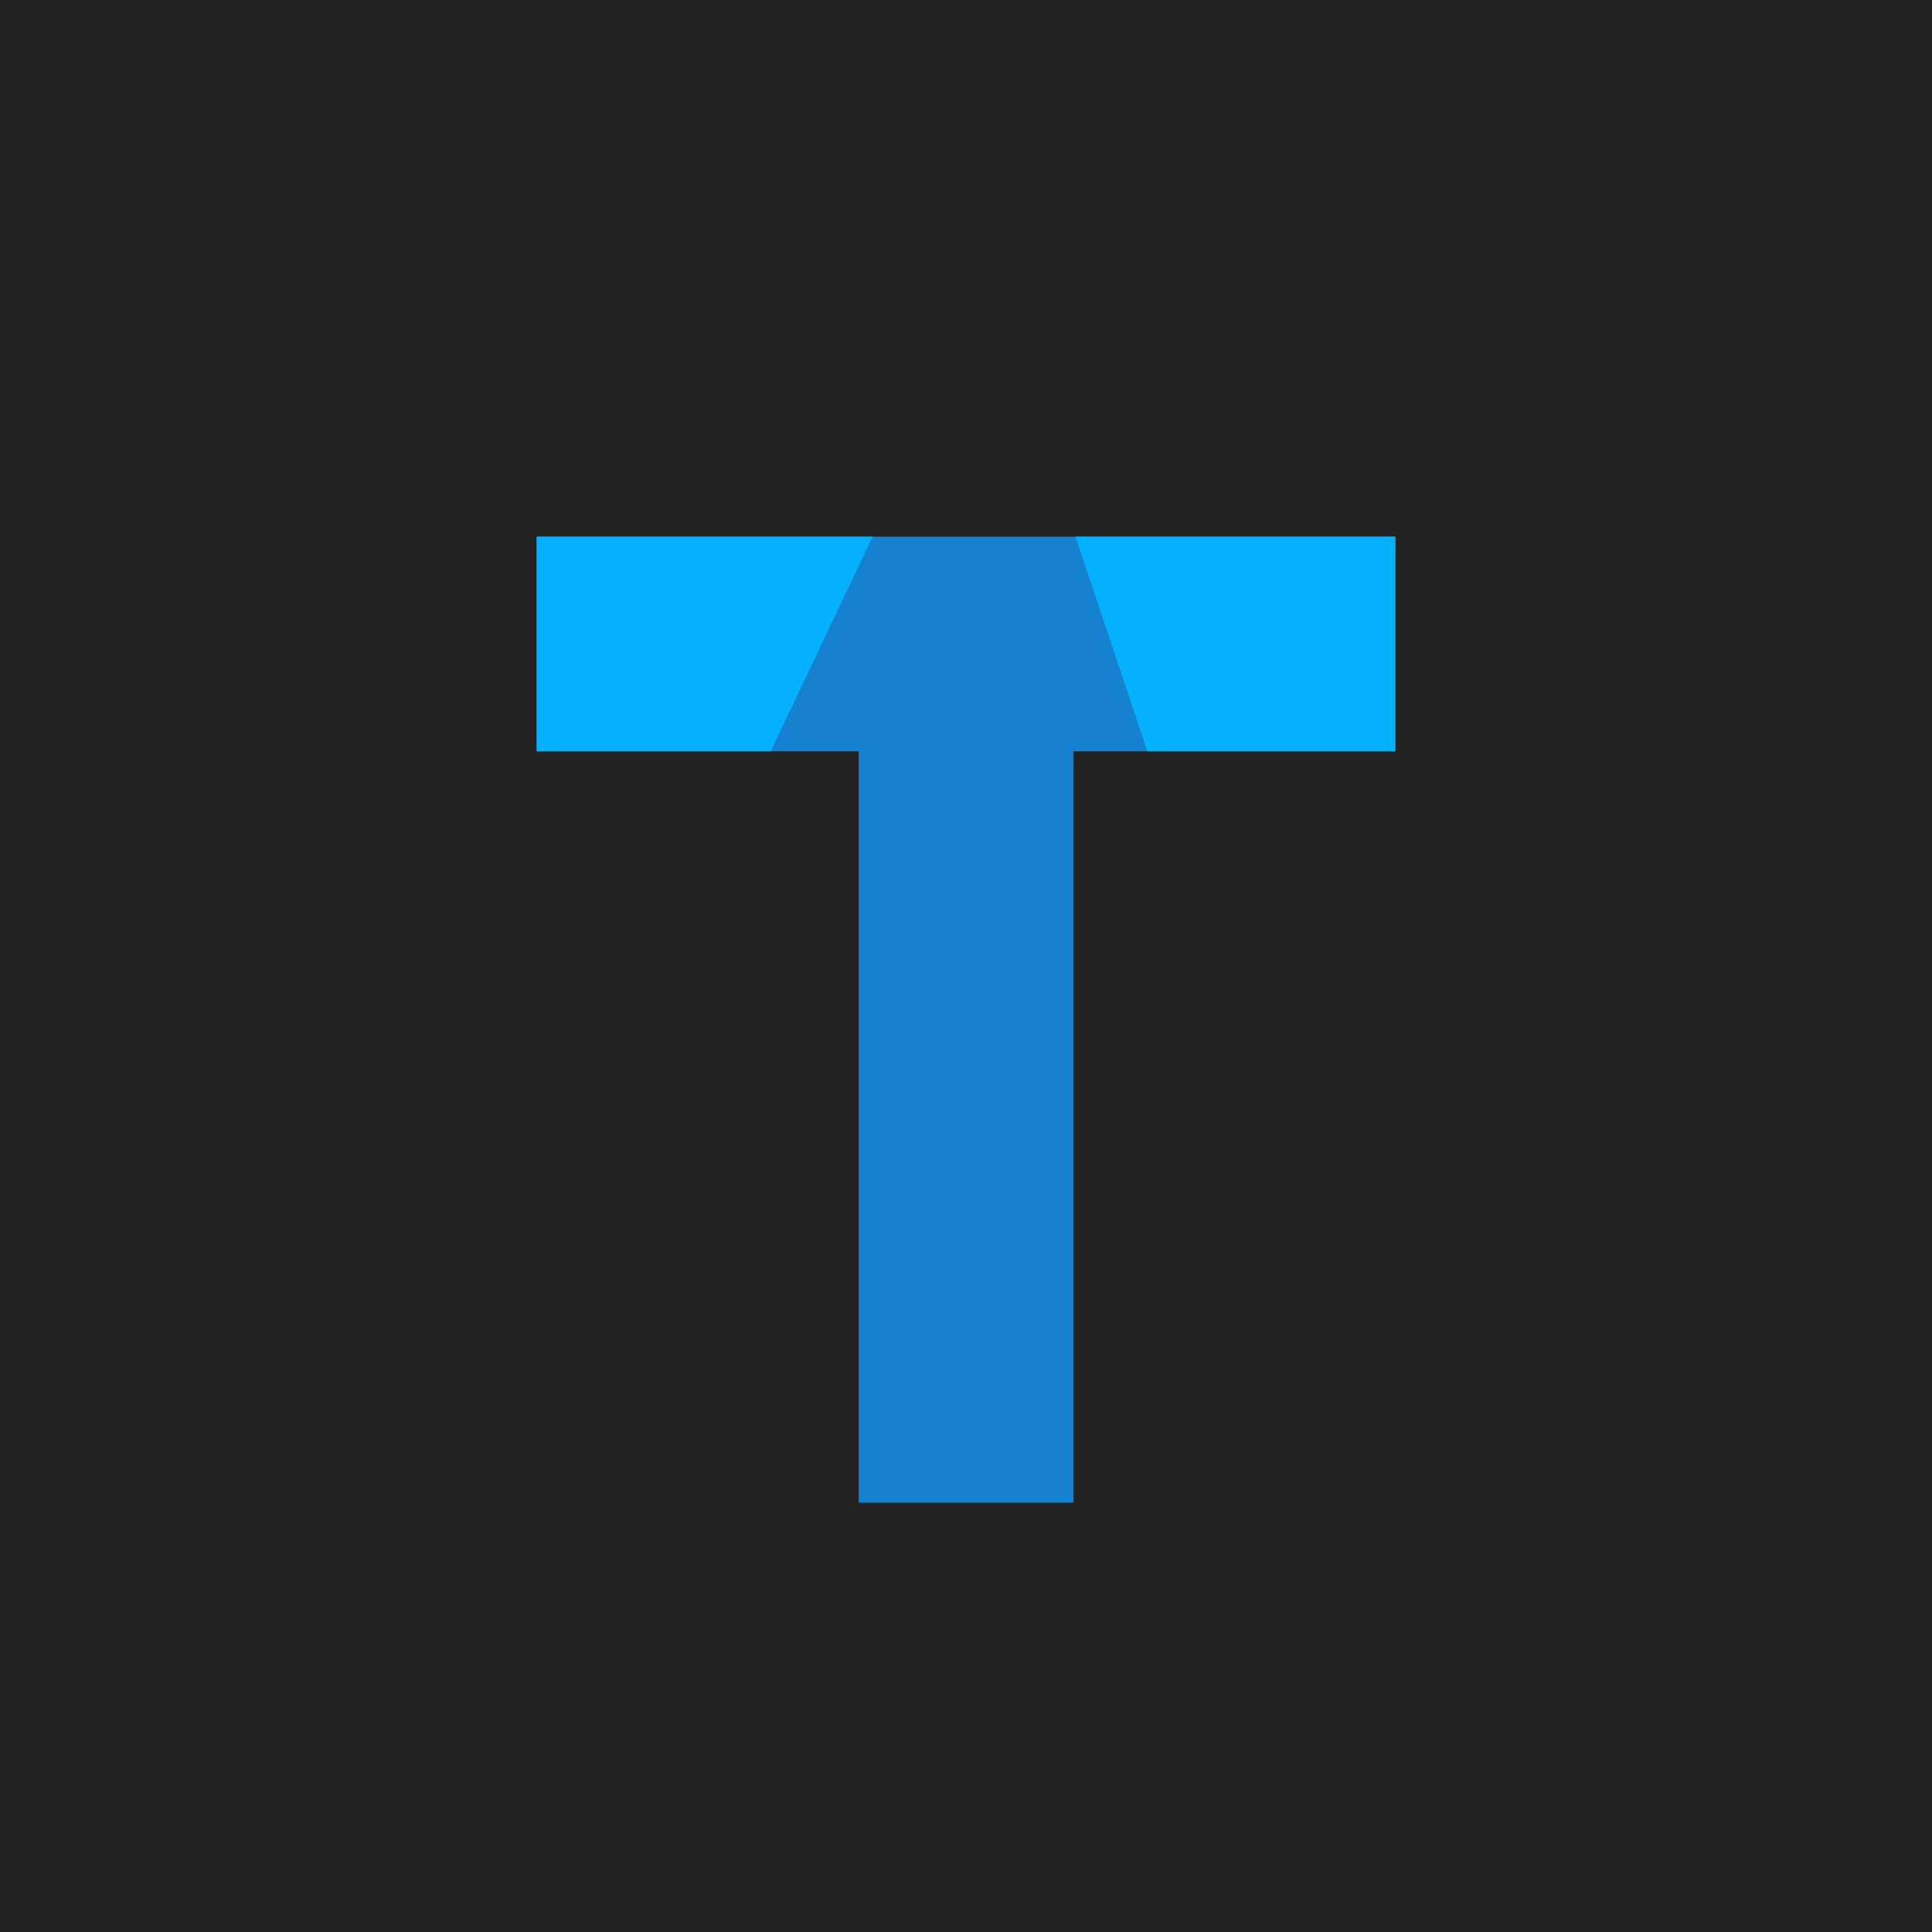 <!-- by TradingView --><svg width="18" height="18" viewBox="0 0 18 18" xmlns="http://www.w3.org/2000/svg"><path fill="#222" d="M0 0h18v18H0z"/><path d="M5 5v2h3v7h2V7h3V5H5Z" fill="#1681D0"/><path d="M8.13 5H5v2h2.18l.95-2Zm2.56 2-.67-2H13v2h-2.3Z" fill="#05B0FF"/></svg>